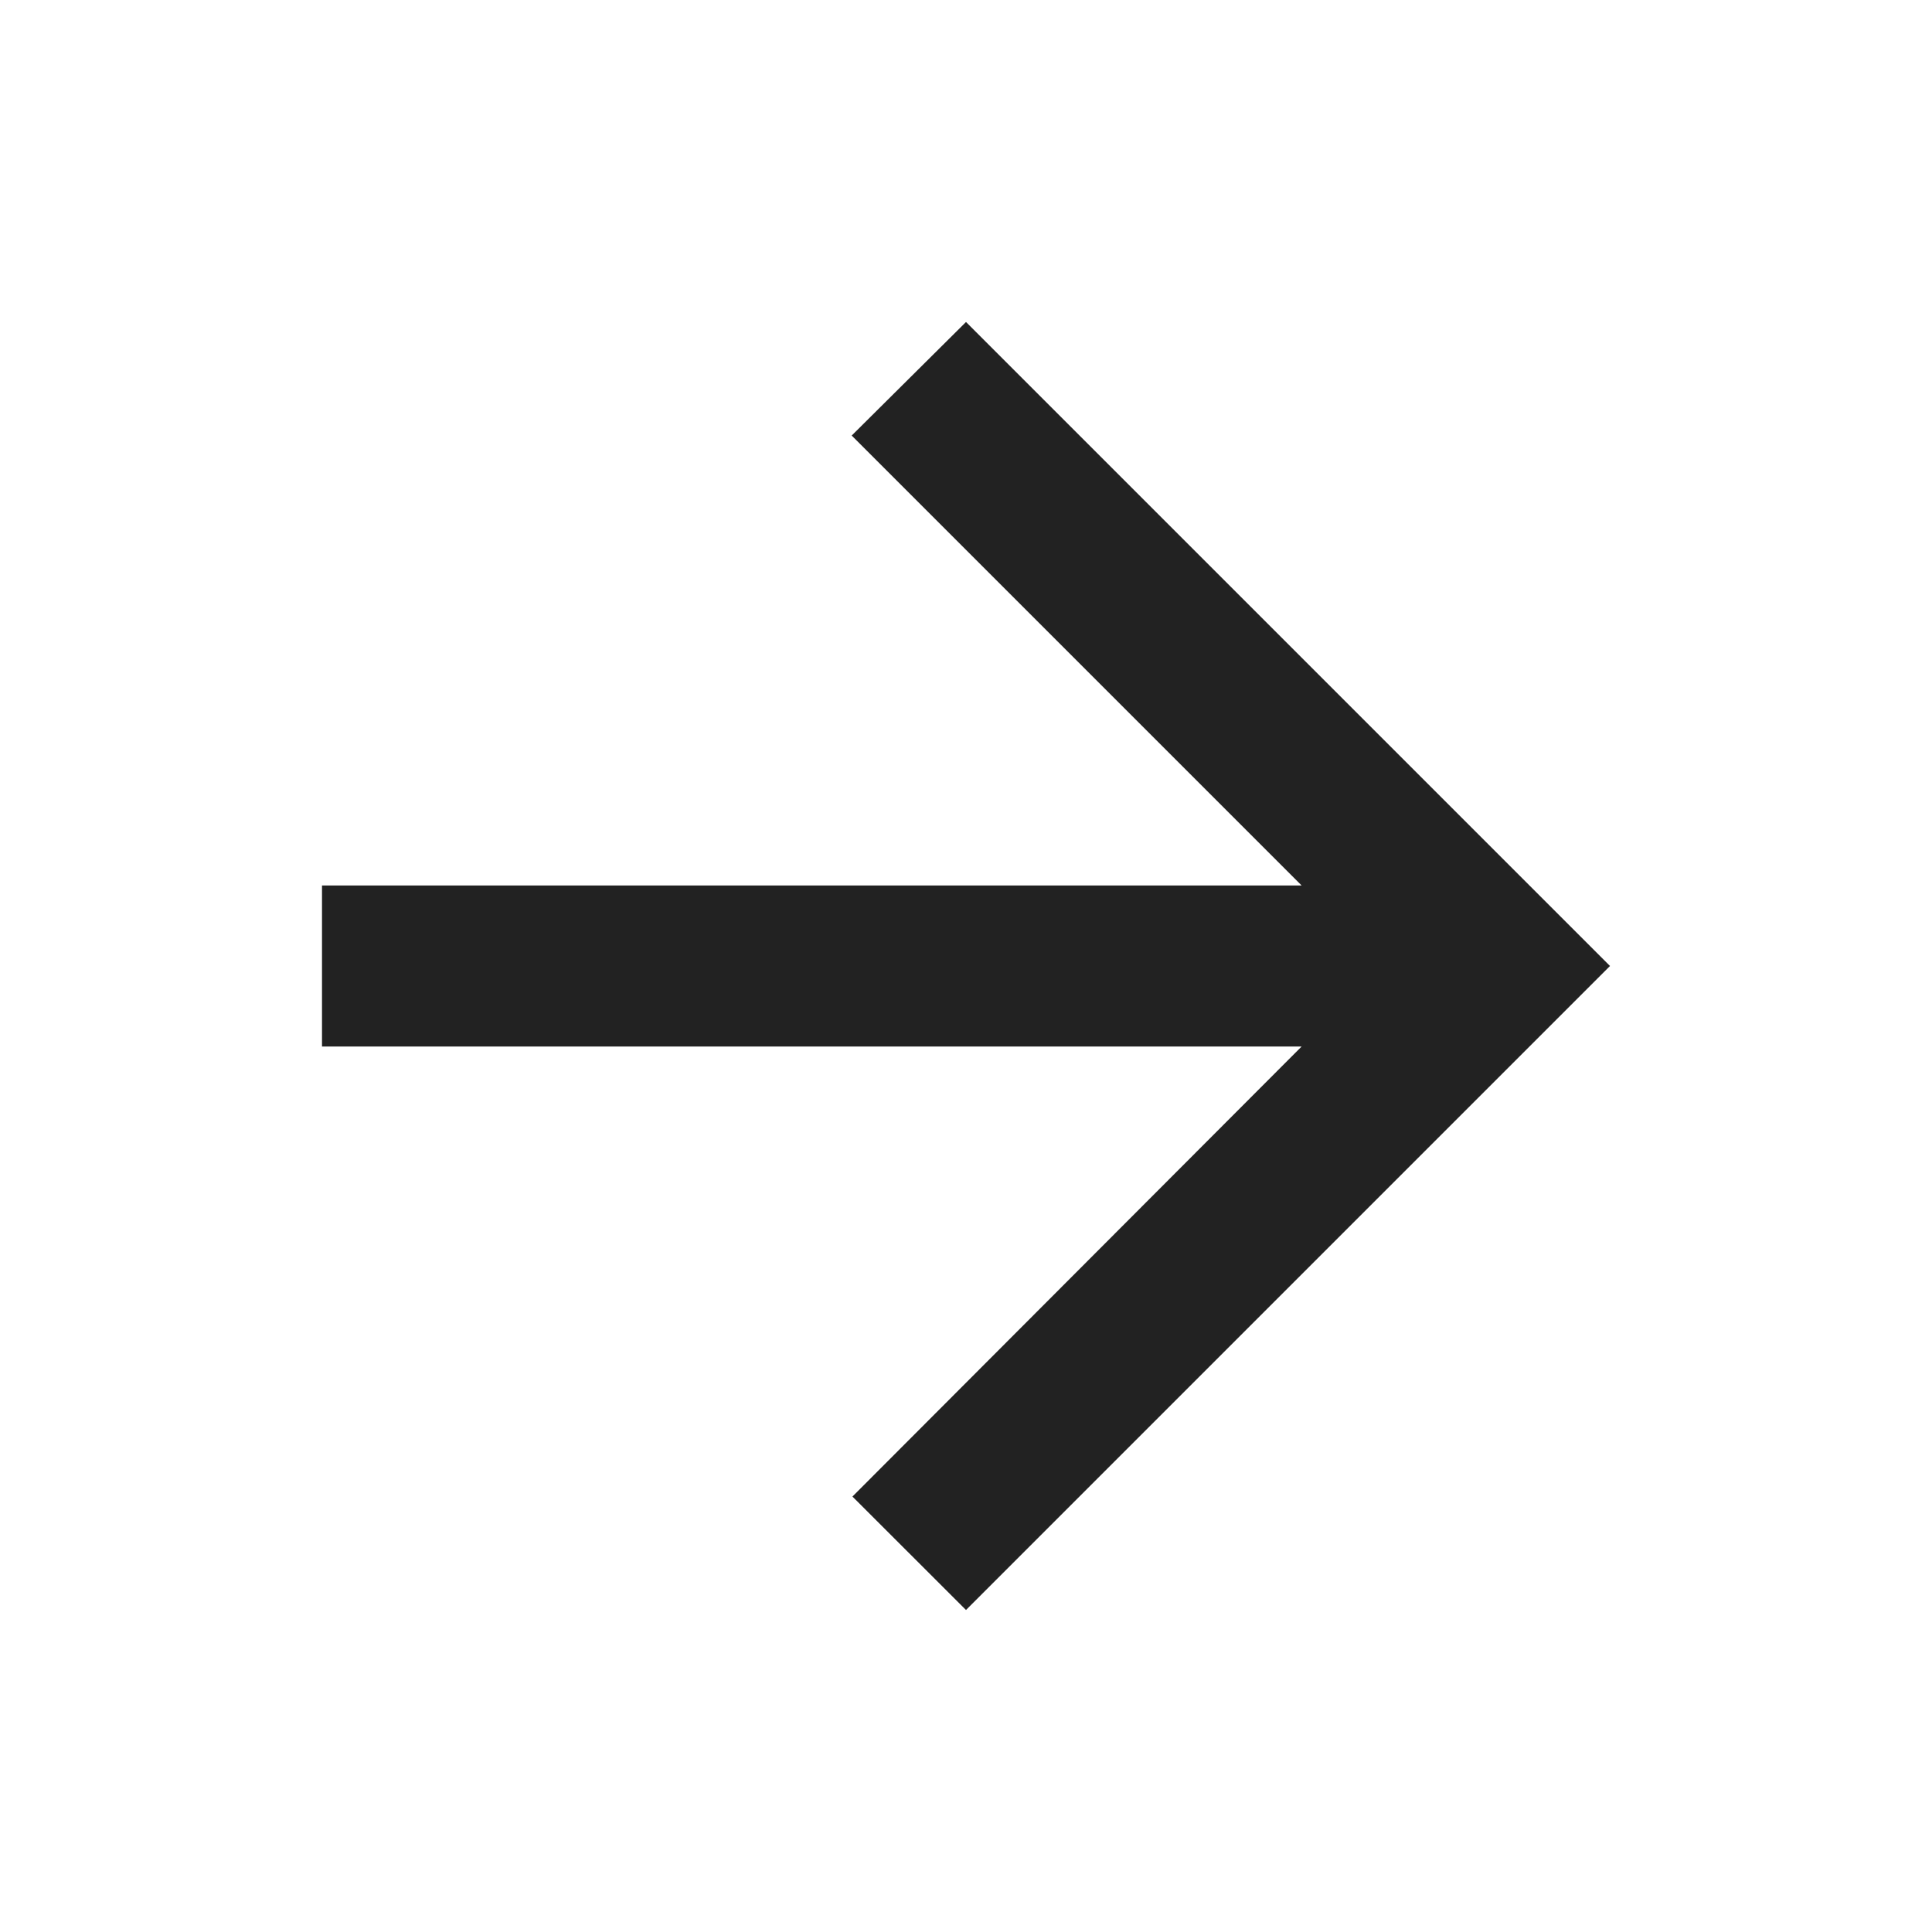 <svg width="18" height="18" viewBox="0 0 18 18" fill="none" xmlns="http://www.w3.org/2000/svg">
<path d="M3 8.25H12.127L7.935 4.058L9 3L15 9L9 15L7.942 13.943L12.127 9.75H3V8.25Z" fill="#222222"/>
</svg>
